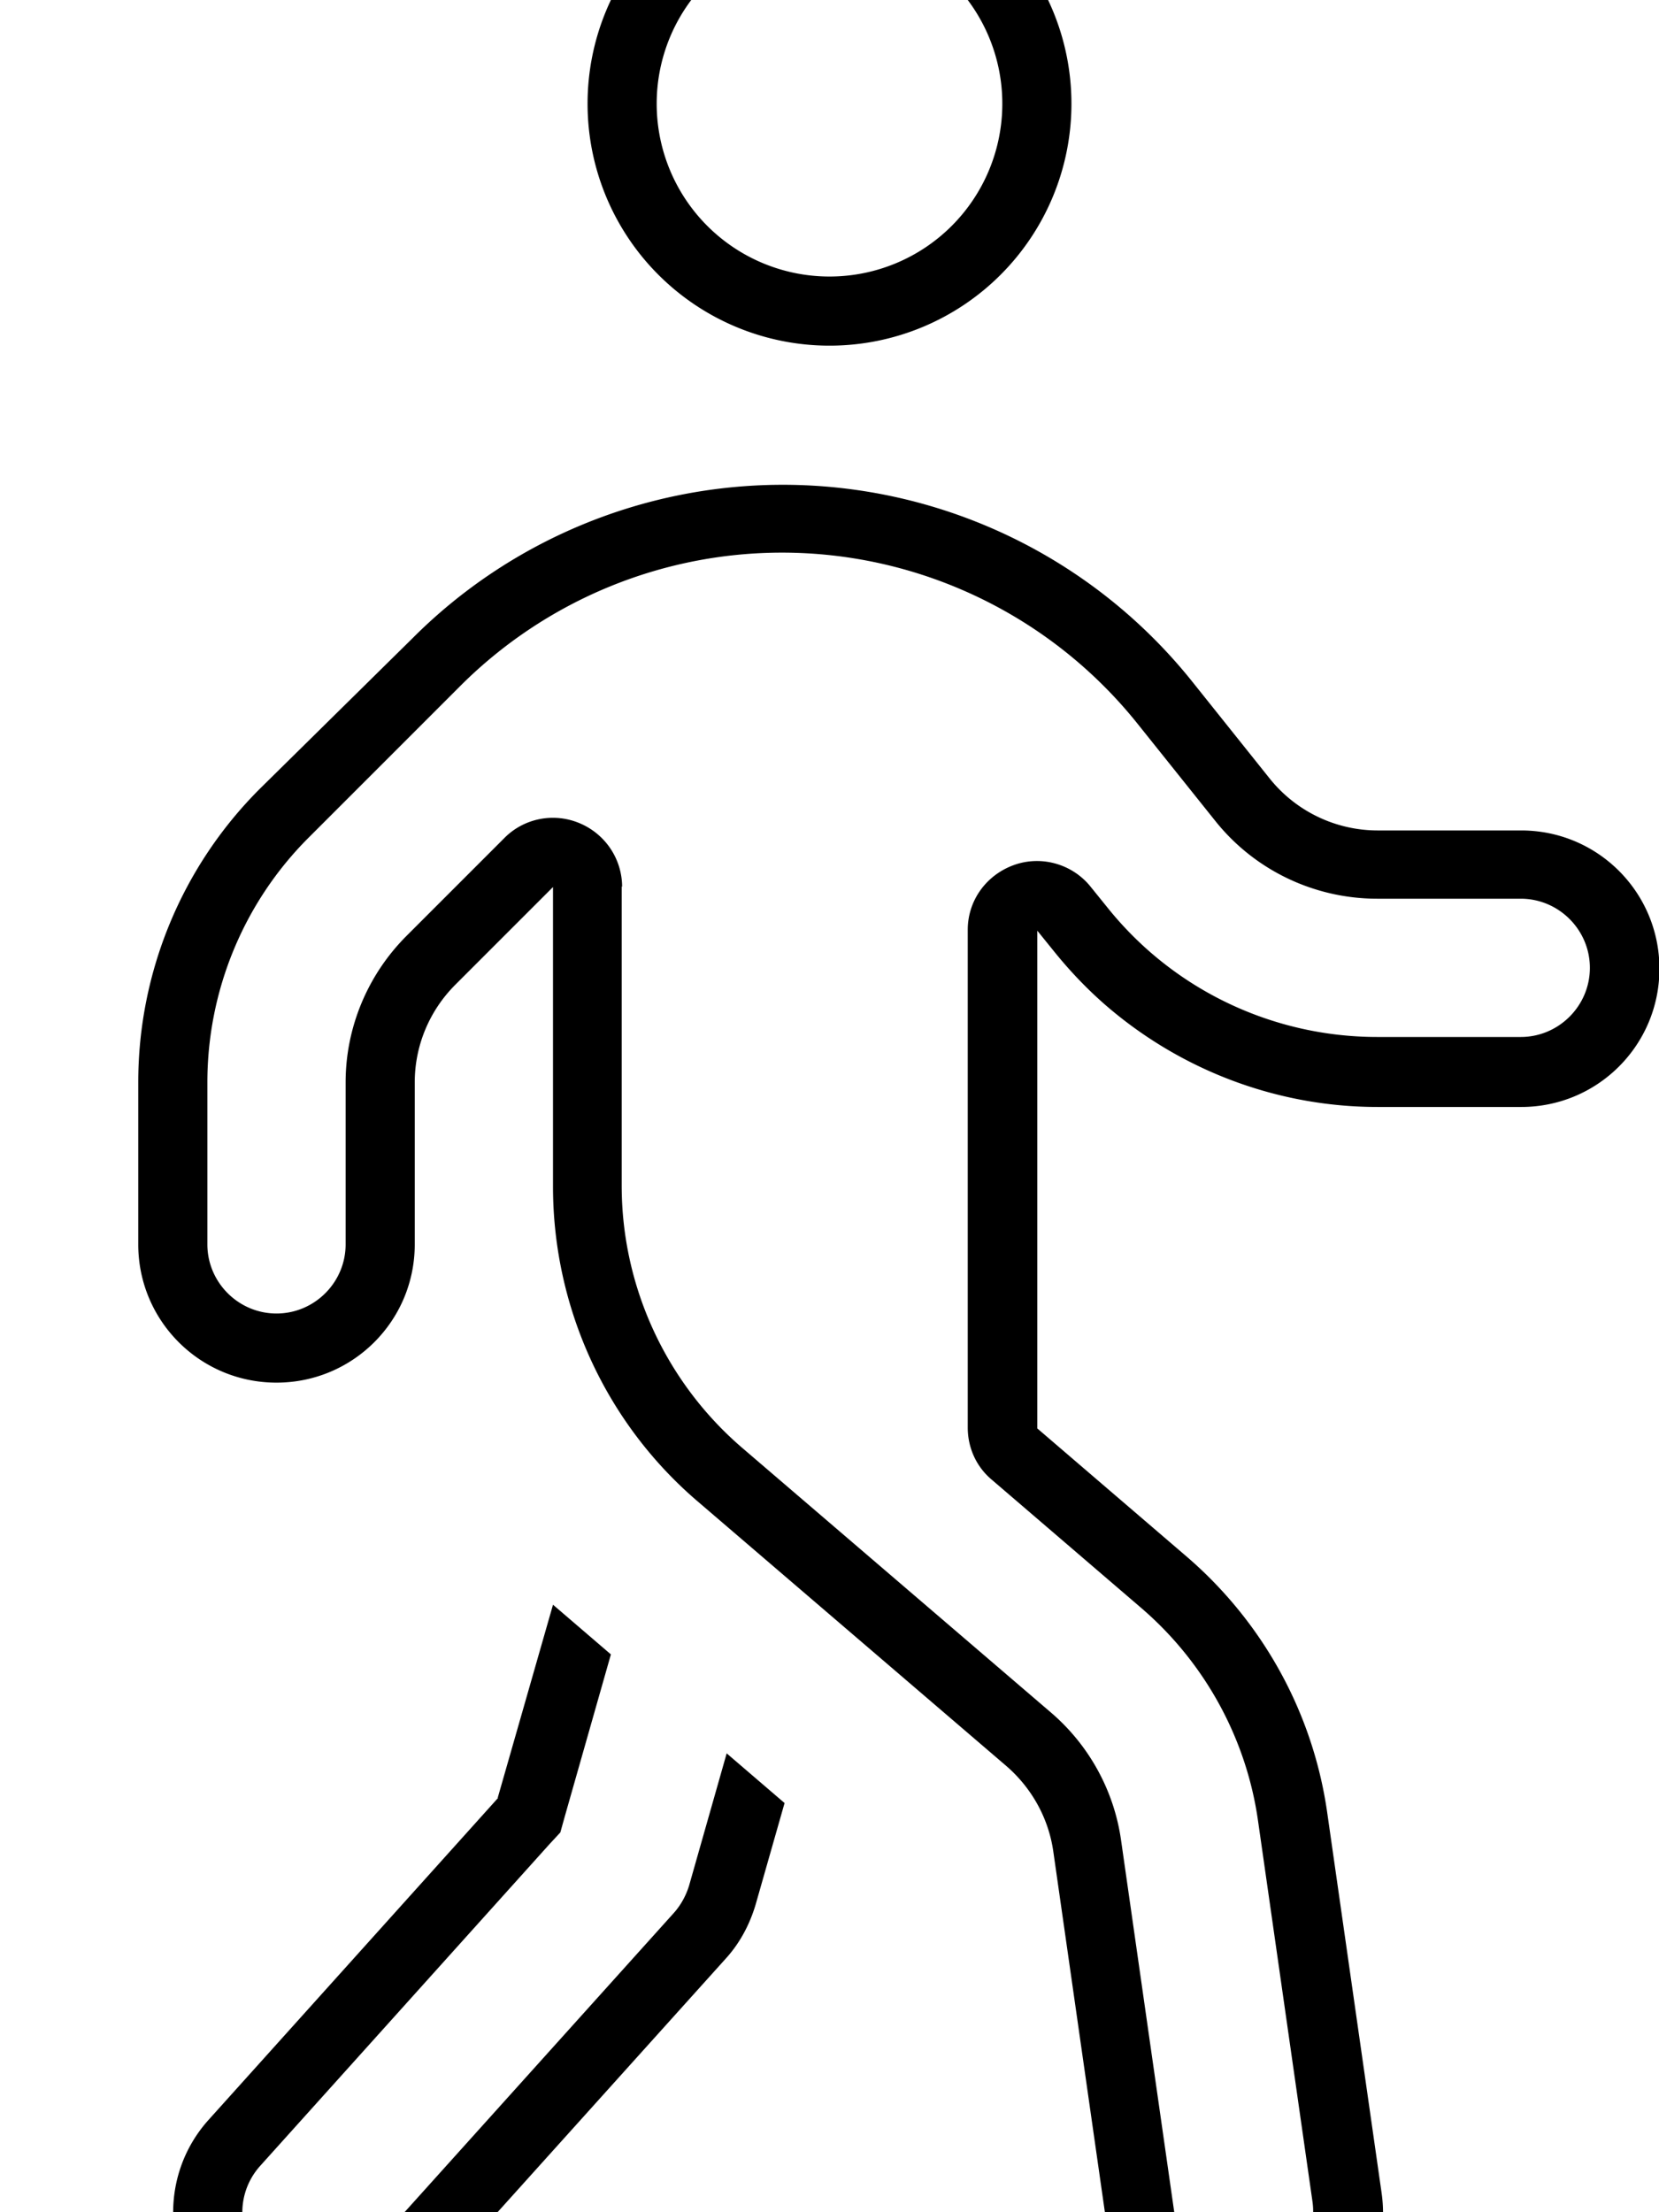 <svg xmlns="http://www.w3.org/2000/svg" viewBox="0 0 384 512"><!--! Font Awesome Pro 7.0.0 by @fontawesome - https://fontawesome.com License - https://fontawesome.com/license (Commercial License) Copyright 2025 Fonticons, Inc. --><path fill="currentColor" d="M144 205.3c0-6.5-3.9-12.3-9.9-14.8s-12.9-1.1-17.4 3.5L94.1 216.6c-9 9-14.1 21.2-14.1 33.9L80 288c0 8.8-7.2 16-16 16s-16-7.2-16-16l0-37.5c0-21.2 8.4-41.6 23.4-56.6l35.1-35.1c19.8-19.8 46.6-30.9 74.5-30.9 32 0 62.3 14.6 82.3 39.6L281.3 190c9.1 11.4 22.9 18 37.5 18l33.2 0c8.8 0 16 7.2 16 16s-7.2 16-16 16l-33.2 0c-24.3 0-47.3-11-62.5-30l-3.8-4.7c-4.2-5.3-11.4-7.4-17.8-5.1S224 208.4 224 215.2l0 115.2c0 4.7 2 9.1 5.6 12.1l34.5 29.6c14.7 12.6 24.4 30.2 27.1 49.4l12.6 88.1c1.2 8.7-4.8 16.9-13.6 18.1s-16.9-4.8-18.1-13.6l-12.6-88.1c-1.6-11.5-7.4-22.1-16.3-29.7l-71.4-61.2c-17.7-15.2-27.9-37.4-27.9-60.7l0-69.3zM152 24a40 40 0 1 1 80 0 40 40 0 1 1 -80 0zM105.4 227.9l22.6-22.6 0 69.3c0 28 12.2 54.7 33.5 72.9l71.4 61.2c5.9 5.1 9.8 12.1 10.9 19.8l12.6 88.1c2.5 17.5 18.7 29.7 36.2 27.2s29.7-18.7 27.2-36.2l-12.6-88.1c-3.3-23.1-14.9-44.1-32.6-59.3l-34.5-29.6 0-115.2 3.8 4.7c3.7 4.6 7.8 8.9 12.2 12.7 17.3 14.9 39.5 23.4 62.8 23.4l33.2 0c17.7 0 32-14.3 32-32s-14.3-32-32-32l-33.2 0c-9.7 0-18.9-4.4-25-12l-17.9-22.4c-23-28.8-57.9-45.6-94.8-45.6-32.2 0-63.1 12.8-85.8 35.6L60.1 182.6C42.1 200.6 32 225 32 250.5L32 288c0 17.7 14.3 32 32 32s32-14.3 32-32l0-37.5c0-8.5 3.4-16.6 9.4-22.6zM192 80a56 56 0 1 0 0-112 56 56 0 1 0 0 112zM115.3 416.1l-67 74.5c-11.8 13.1-10.8 33.4 2.4 45.2s33.4 10.8 45.2-2.4l72-80c3.3-3.6 5.6-7.9 7-12.6l6.7-23.5-13.4-11.5-8.7 30.6c-.7 2.3-1.9 4.5-3.5 6.3l-72 80c-5.9 6.6-16 7.1-22.6 1.2s-7.1-16-1.2-22.6l67-74.5 2.5-2.7 1-3.6 10.7-37.6-13.4-11.5-12.8 44.7z"/></svg>